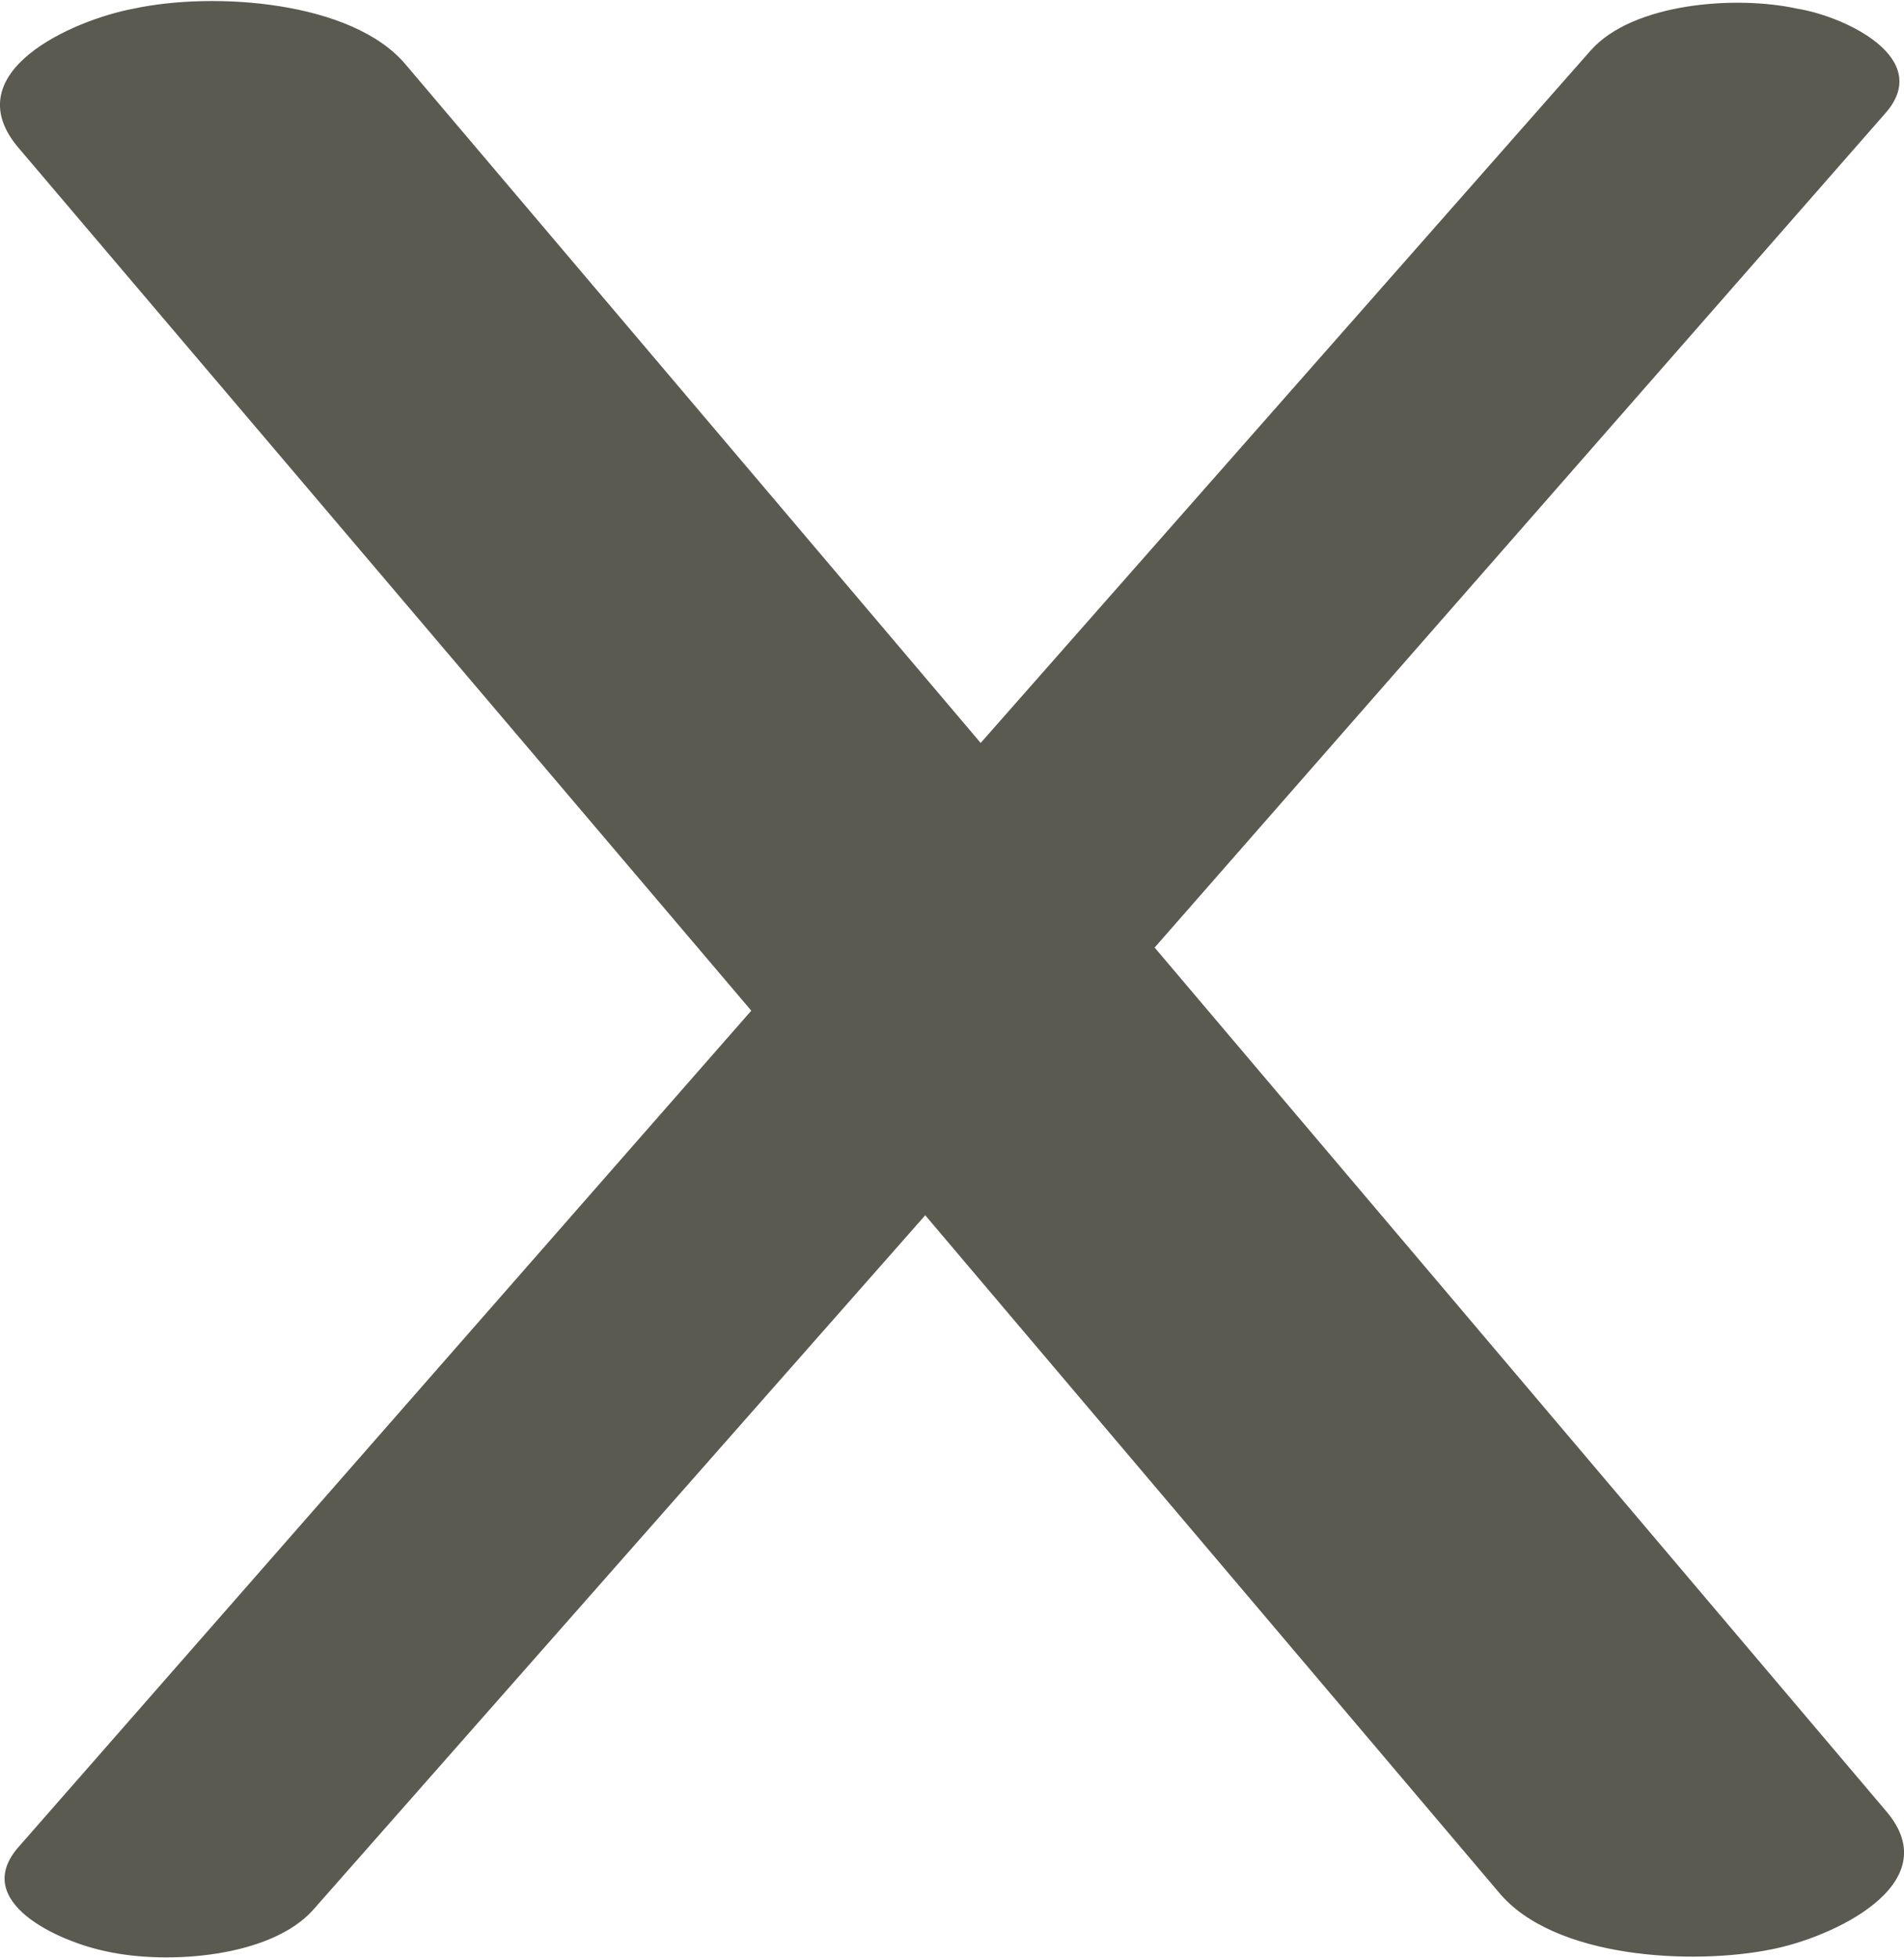 <?xml version="1.0" encoding="UTF-8"?>
<!DOCTYPE svg PUBLIC "-//W3C//DTD SVG 1.1//EN" "http://www.w3.org/Graphics/SVG/1.1/DTD/svg11.dtd">
<!-- Creator: CorelDRAW X8 -->
<svg xmlns="http://www.w3.org/2000/svg" xml:space="preserve" width="996px" height="1024px" version="1.1" style="shape-rendering:geometricPrecision; text-rendering:geometricPrecision; image-rendering:optimizeQuality; fill-rule:evenodd; clip-rule:evenodd"
viewBox="0 0 996 1023"
 xmlns:xlink="http://www.w3.org/1999/xlink">
 <defs>
  <style type="text/css">
   <![CDATA[
    .fil0 {fill:#5B5A50;fill-rule:nonzero}
   ]]>
  </style>
 </defs>
 <g id="Layer_x0020_1">
  <path class="fil0" d="M9 76c-32,-39 29,-66 61,-72 42,-9 114,-4 142,29l301 355 319 -362c22,-25 76,-29 108,-22 25,4 72,26 46,55l-382 436 383 452c32,38 -29,66 -61,72 -40,8 -113,5 -142,-30l-300 -354 -320 363c-22,25 -76,29 -108,22 -25,-5 -72,-26 -46,-55l383 -437 -384 -452z"/>
 </g>
</svg>
